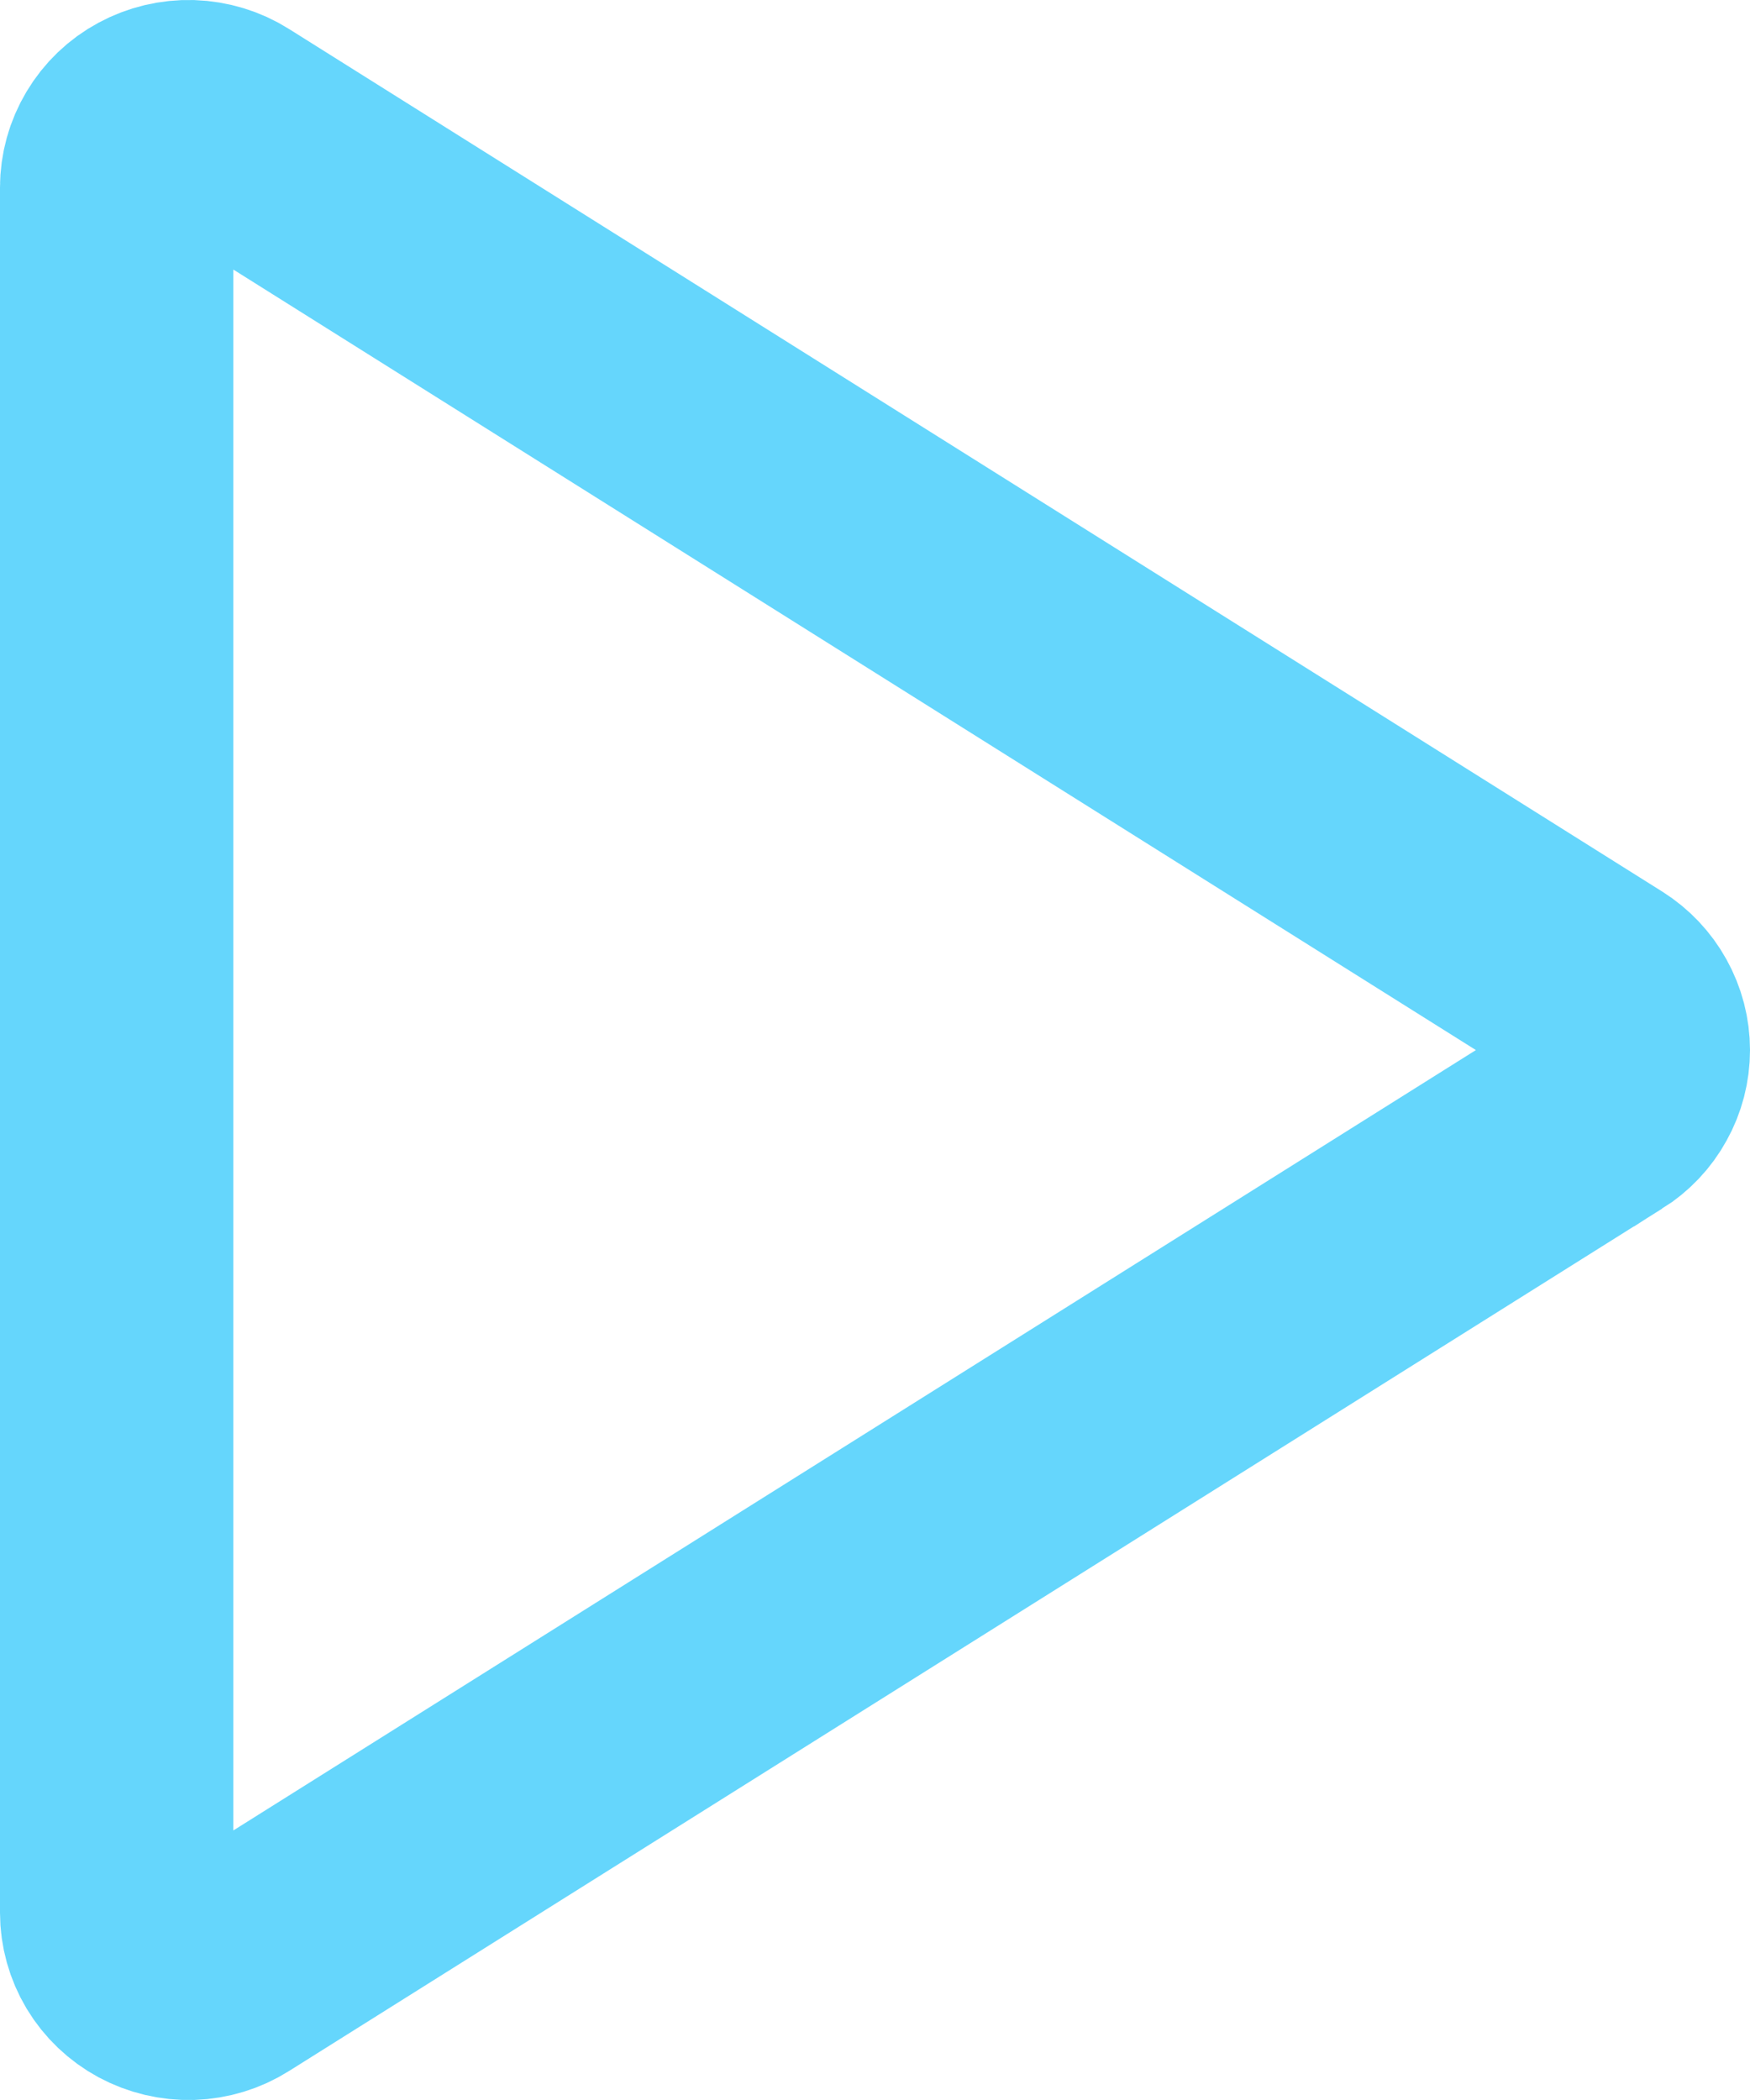 <svg width="15" height="18" viewBox="0 0 15 18" fill="none" xmlns="http://www.w3.org/2000/svg">
<path fill-rule="evenodd" clip-rule="evenodd" d="M13.715 9.513L1.945 16.905C1.852 16.964 1.745 16.996 1.635 17C1.525 17.003 1.416 16.977 1.319 16.925C1.223 16.873 1.142 16.796 1.086 16.703C1.03 16.609 1 16.503 1 16.394L1 1.607C1 1.498 1.03 1.392 1.086 1.298C1.142 1.204 1.222 1.127 1.319 1.075C1.415 1.023 1.524 0.997 1.634 1C1.745 1.004 1.852 1.036 1.945 1.095L13.716 8.489C13.803 8.544 13.875 8.62 13.924 8.709C13.974 8.799 14 8.899 14 9.001C14 9.103 13.974 9.204 13.924 9.293C13.875 9.383 13.803 9.458 13.716 9.513H13.715Z" stroke="#65D6FC" stroke-width="2" stroke-linecap="round"/>
</svg>
